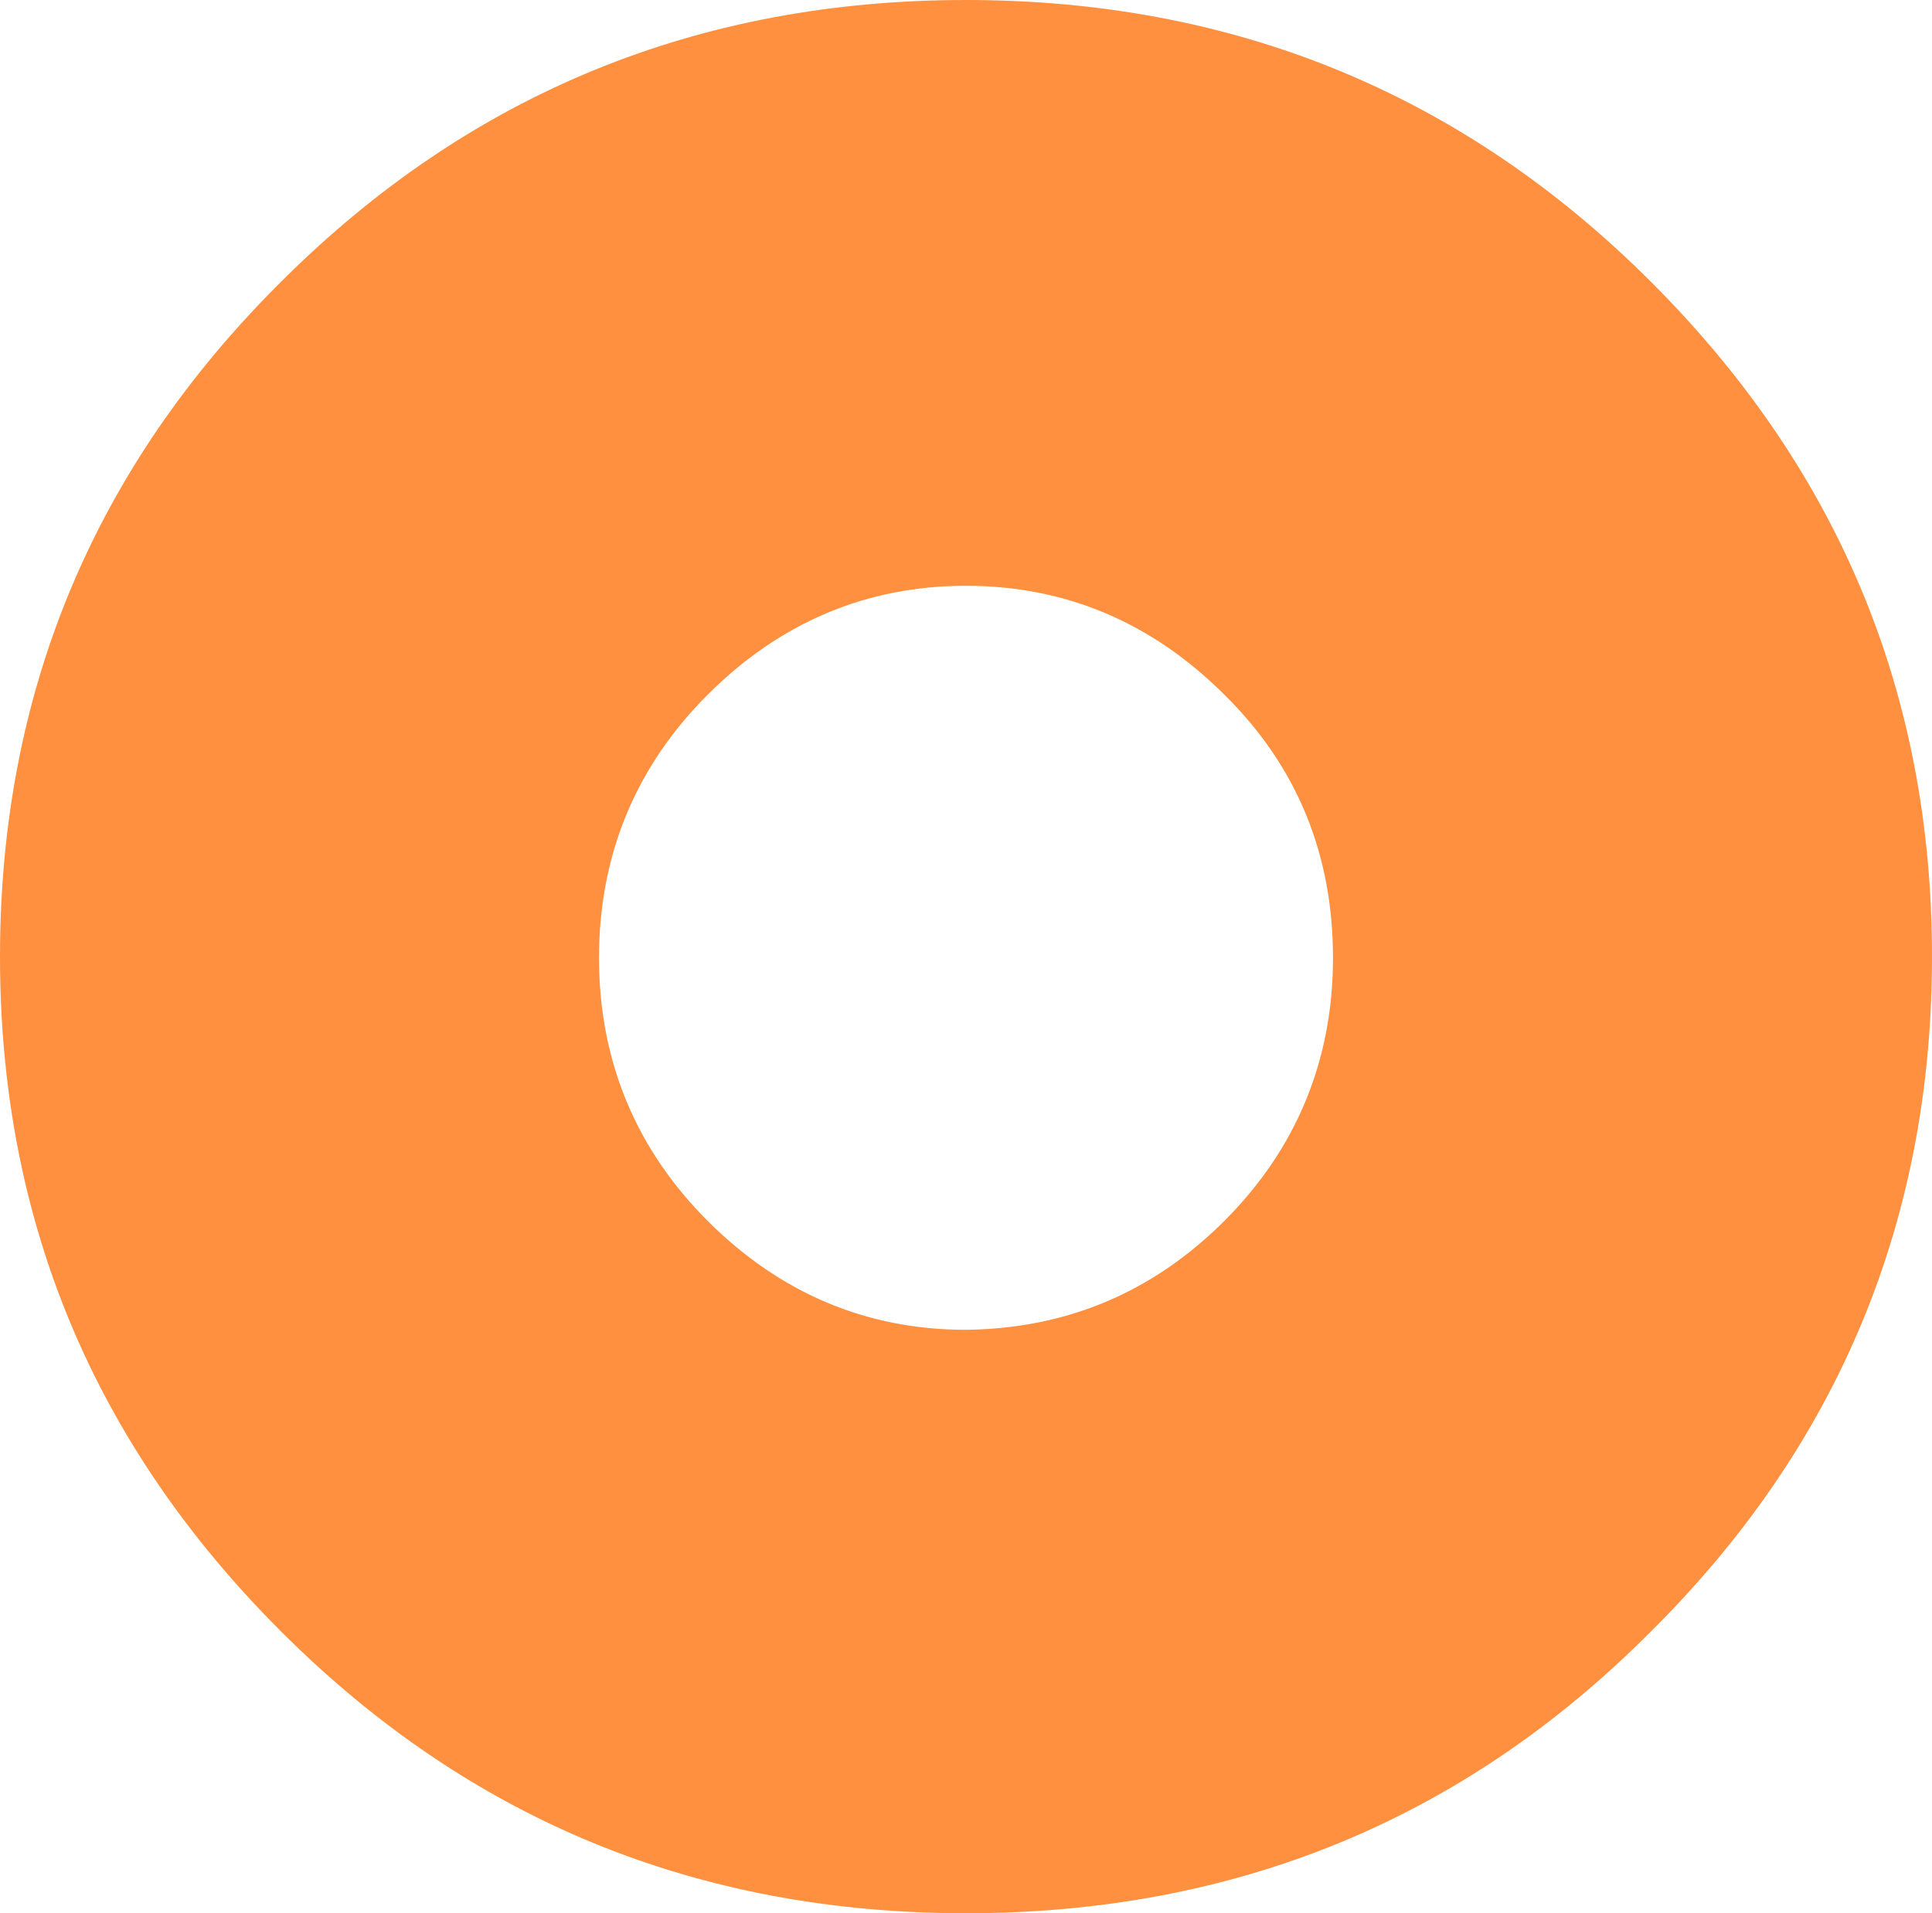 <svg 
          width="211"
          height="209" fill="none"
          xmlns="http://www.w3.org/2000/svg">
          <path d="M 105.5 209 C 76.151 209 51.328 198.808 30.771 178.295 C 10.214 157.782 0 133.27 0 104.5 C 0 75.73 10.214 51.089 30.771 30.705 C 51.328 10.192 76.281 0 105.5 0 C 134.719 0 159.672 10.192 180.229 30.705 C 200.786 51.218 211 75.73 211 104.5 C 211 133.27 200.786 157.911 180.229 178.295 C 159.801 198.808 134.849 209 105.5 209 Z M 133.685 133.399 C 141.572 125.529 145.58 115.853 145.58 104.629 C 145.58 93.405 141.701 83.729 133.685 75.859 C 125.798 67.99 116.36 63.99 105.5 63.99 C 94.64 63.99 85.202 67.99 77.315 75.859 C 69.428 83.729 65.42 93.405 65.42 104.629 C 65.42 115.853 69.428 125.529 77.315 133.399 C 85.202 141.269 94.64 145.268 105.5 145.268 C 116.36 145.139 125.798 141.269 133.685 133.399 Z" fill="rgb(255,144,64)"/>
        </svg>